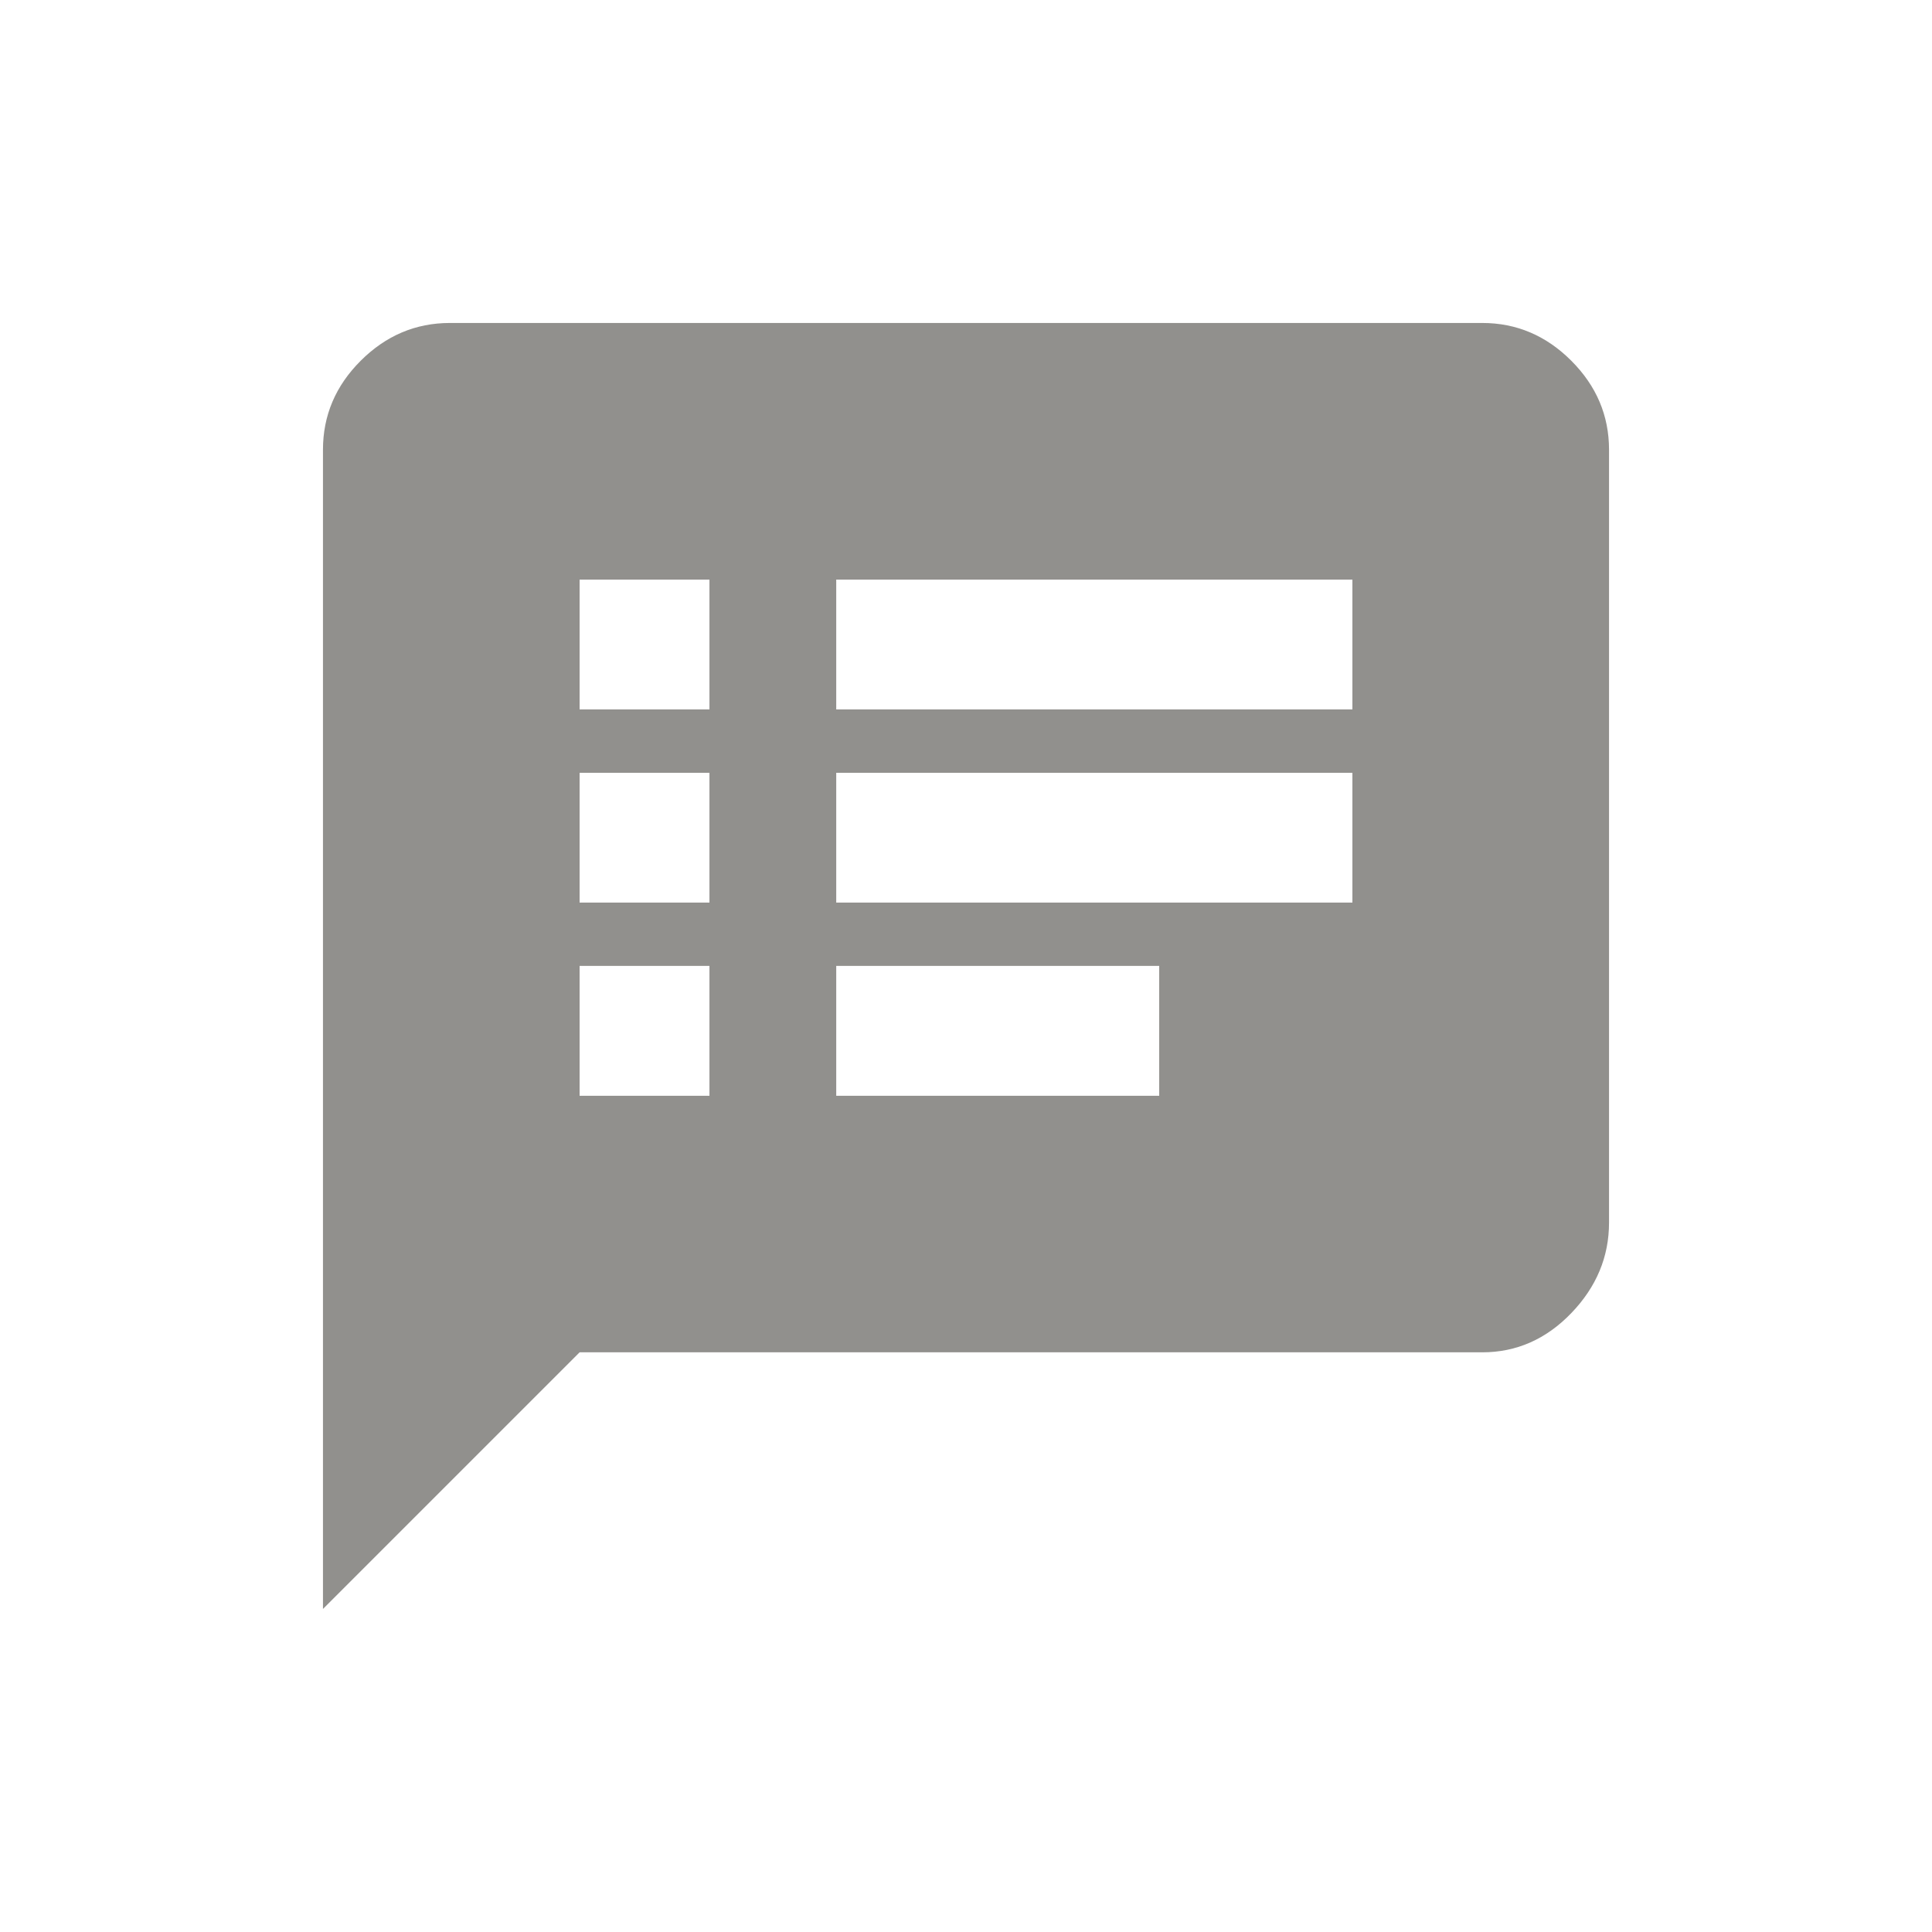 <!-- Generated by IcoMoon.io -->
<svg version="1.1" xmlns="http://www.w3.org/2000/svg" width="24" height="24" viewBox="0 0 24 24">
<title>speaker_notes</title>
<path fill="#91908d" d="M16.8 8.813v-1.613h-6.412v1.613h6.412zM16.8 11.212v-1.612h-6.412v1.612h6.412zM14.4 13.612v-1.613h-4.012v1.613h4.012zM8.813 8.813v-1.613h-1.613v1.613h1.613zM8.813 11.212v-1.612h-1.613v1.612h1.613zM8.813 13.612v-1.613h-1.613v1.613h1.613zM18.413 4.012q0.637 0 1.106 0.469t0.469 1.106v9.6q0 0.638-0.469 1.125t-1.106 0.487h-11.213l-3.188 3.188v-14.4q0-0.638 0.469-1.106t1.106-0.469h12.825z"></path>
</svg>
